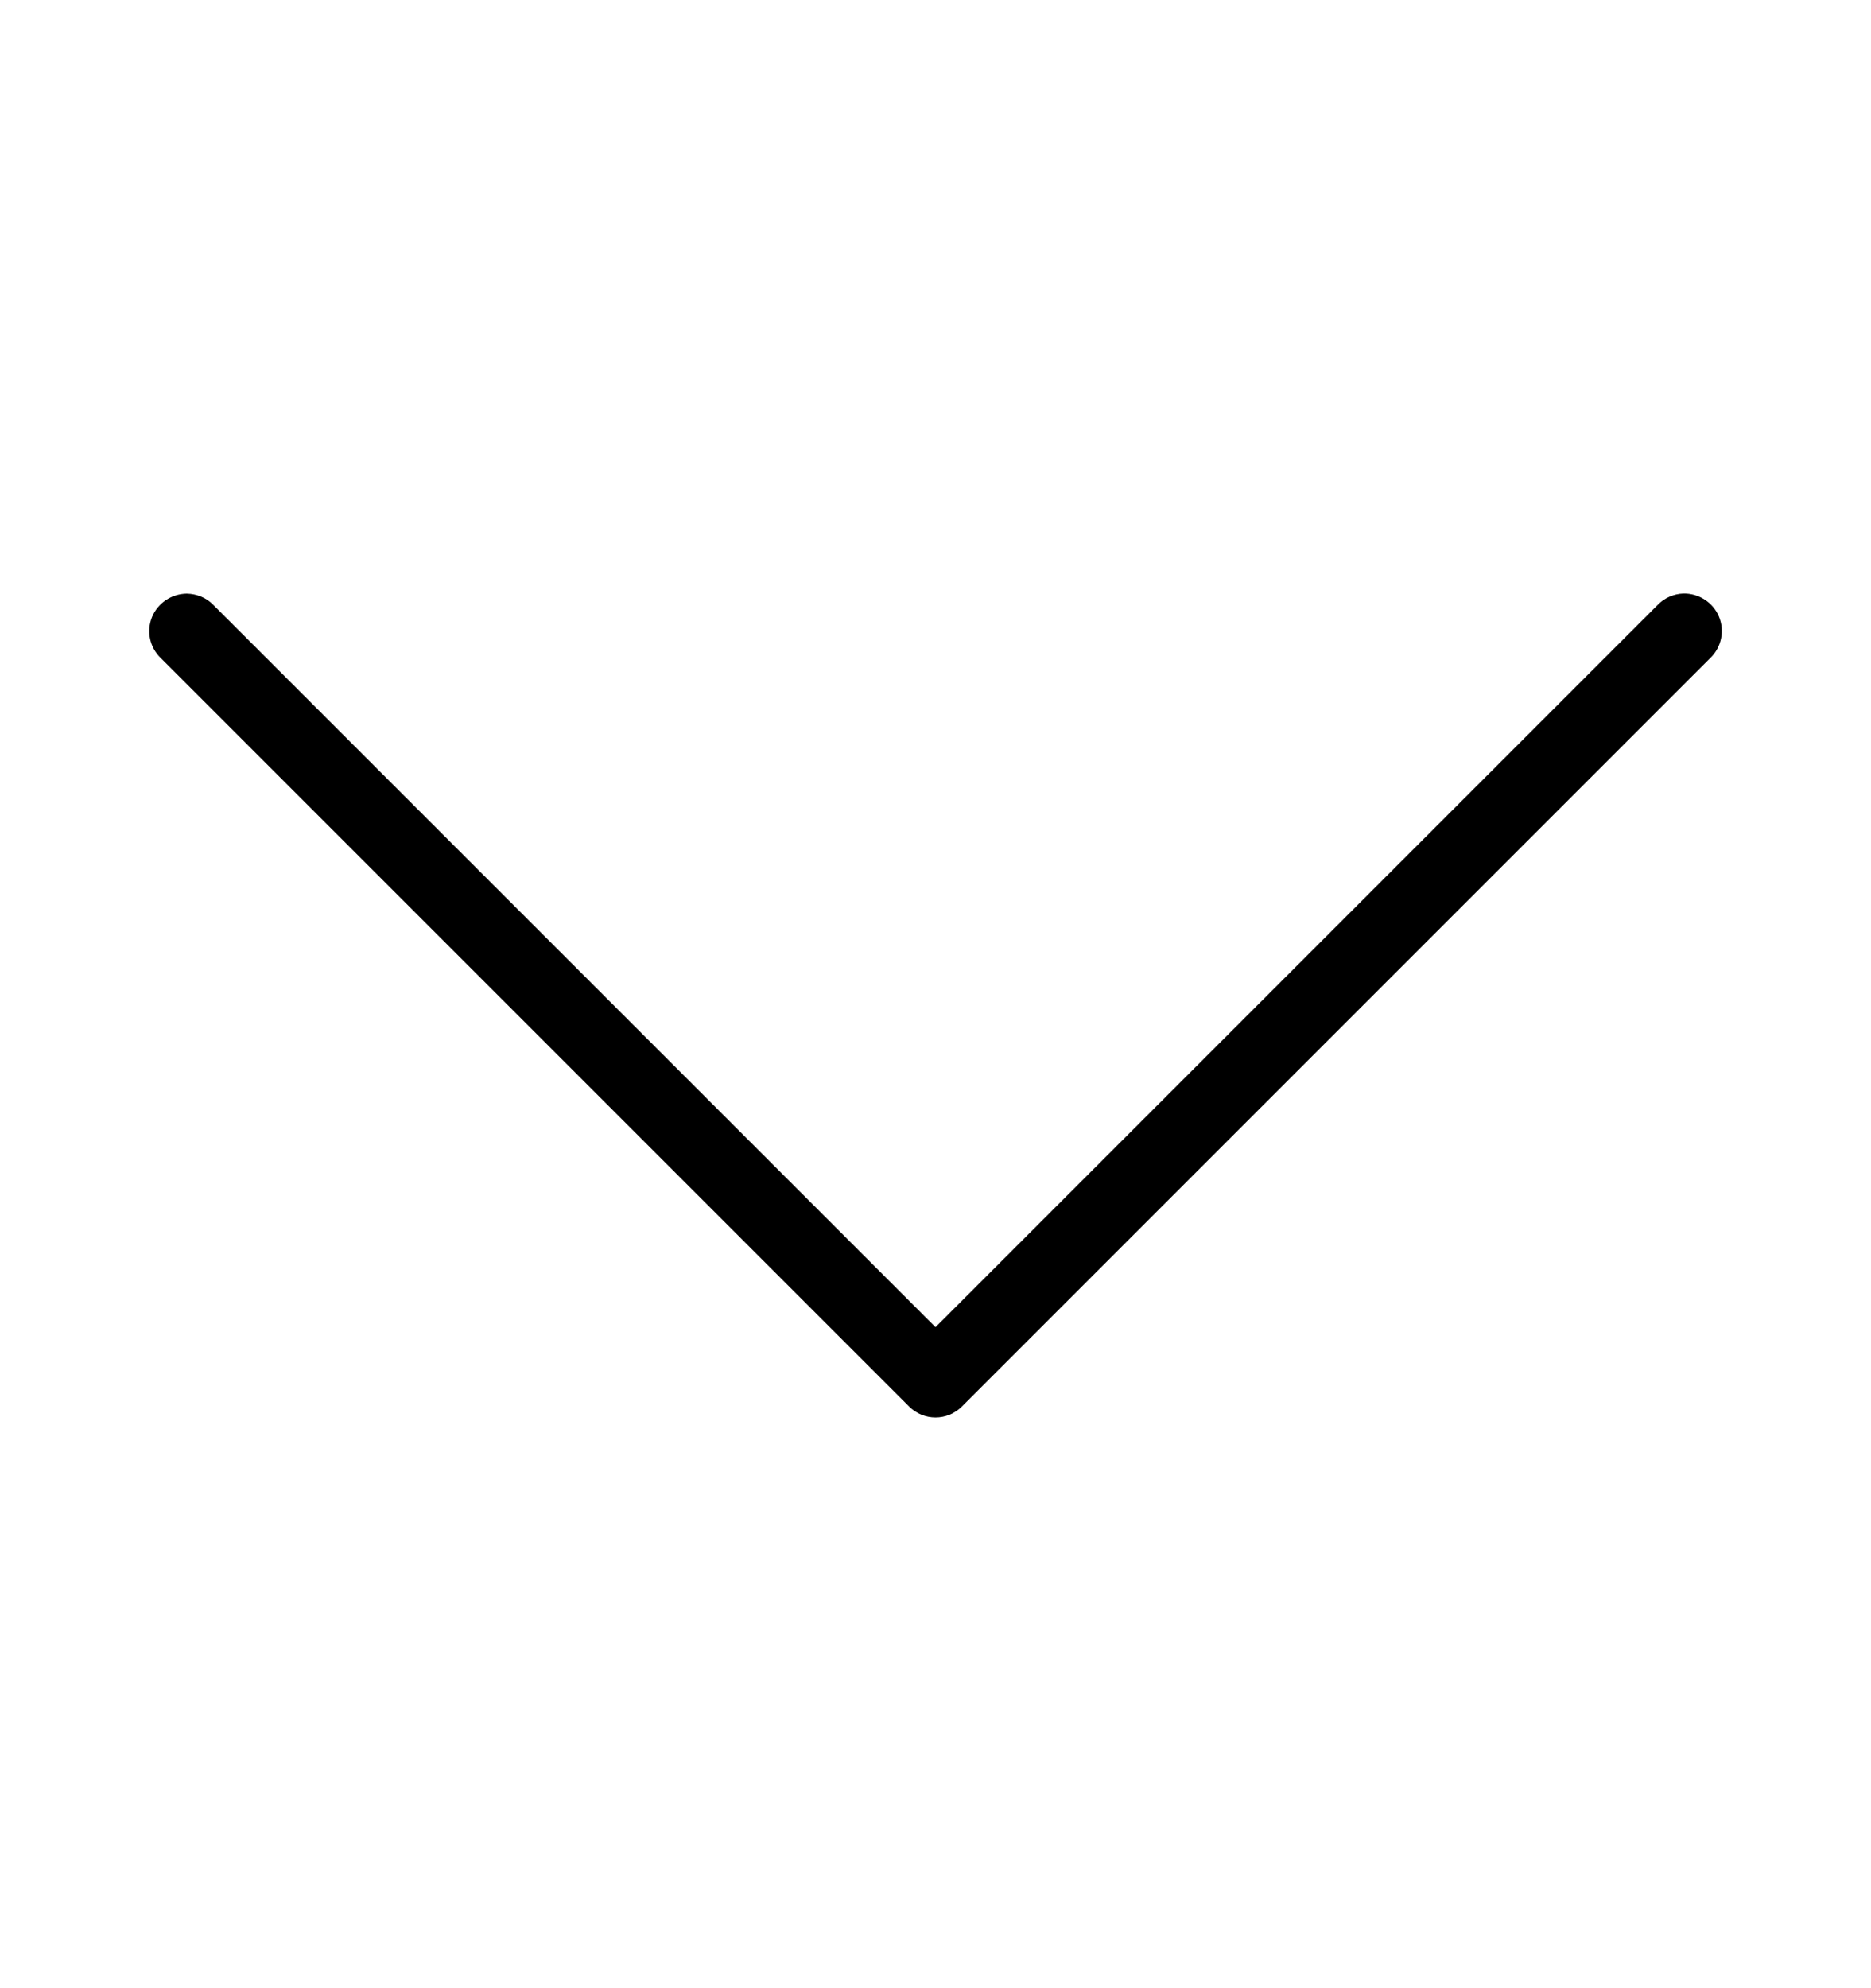 <svg width="16" height="17" viewBox="0 0 16 17" fill="none" xmlns="http://www.w3.org/2000/svg">
<path d="M14.396 5.075C14.312 5.078 14.232 5.113 14.174 5.174L8 11.348L1.826 5.174C1.766 5.111 1.684 5.078 1.597 5.076C1.466 5.078 1.35 5.156 1.3 5.276C1.251 5.398 1.28 5.535 1.374 5.626L7.774 12.026C7.899 12.151 8.101 12.151 8.226 12.026L14.626 5.626C14.721 5.535 14.75 5.394 14.7 5.273C14.649 5.151 14.528 5.073 14.396 5.075Z" fill="black"/>
</svg>
